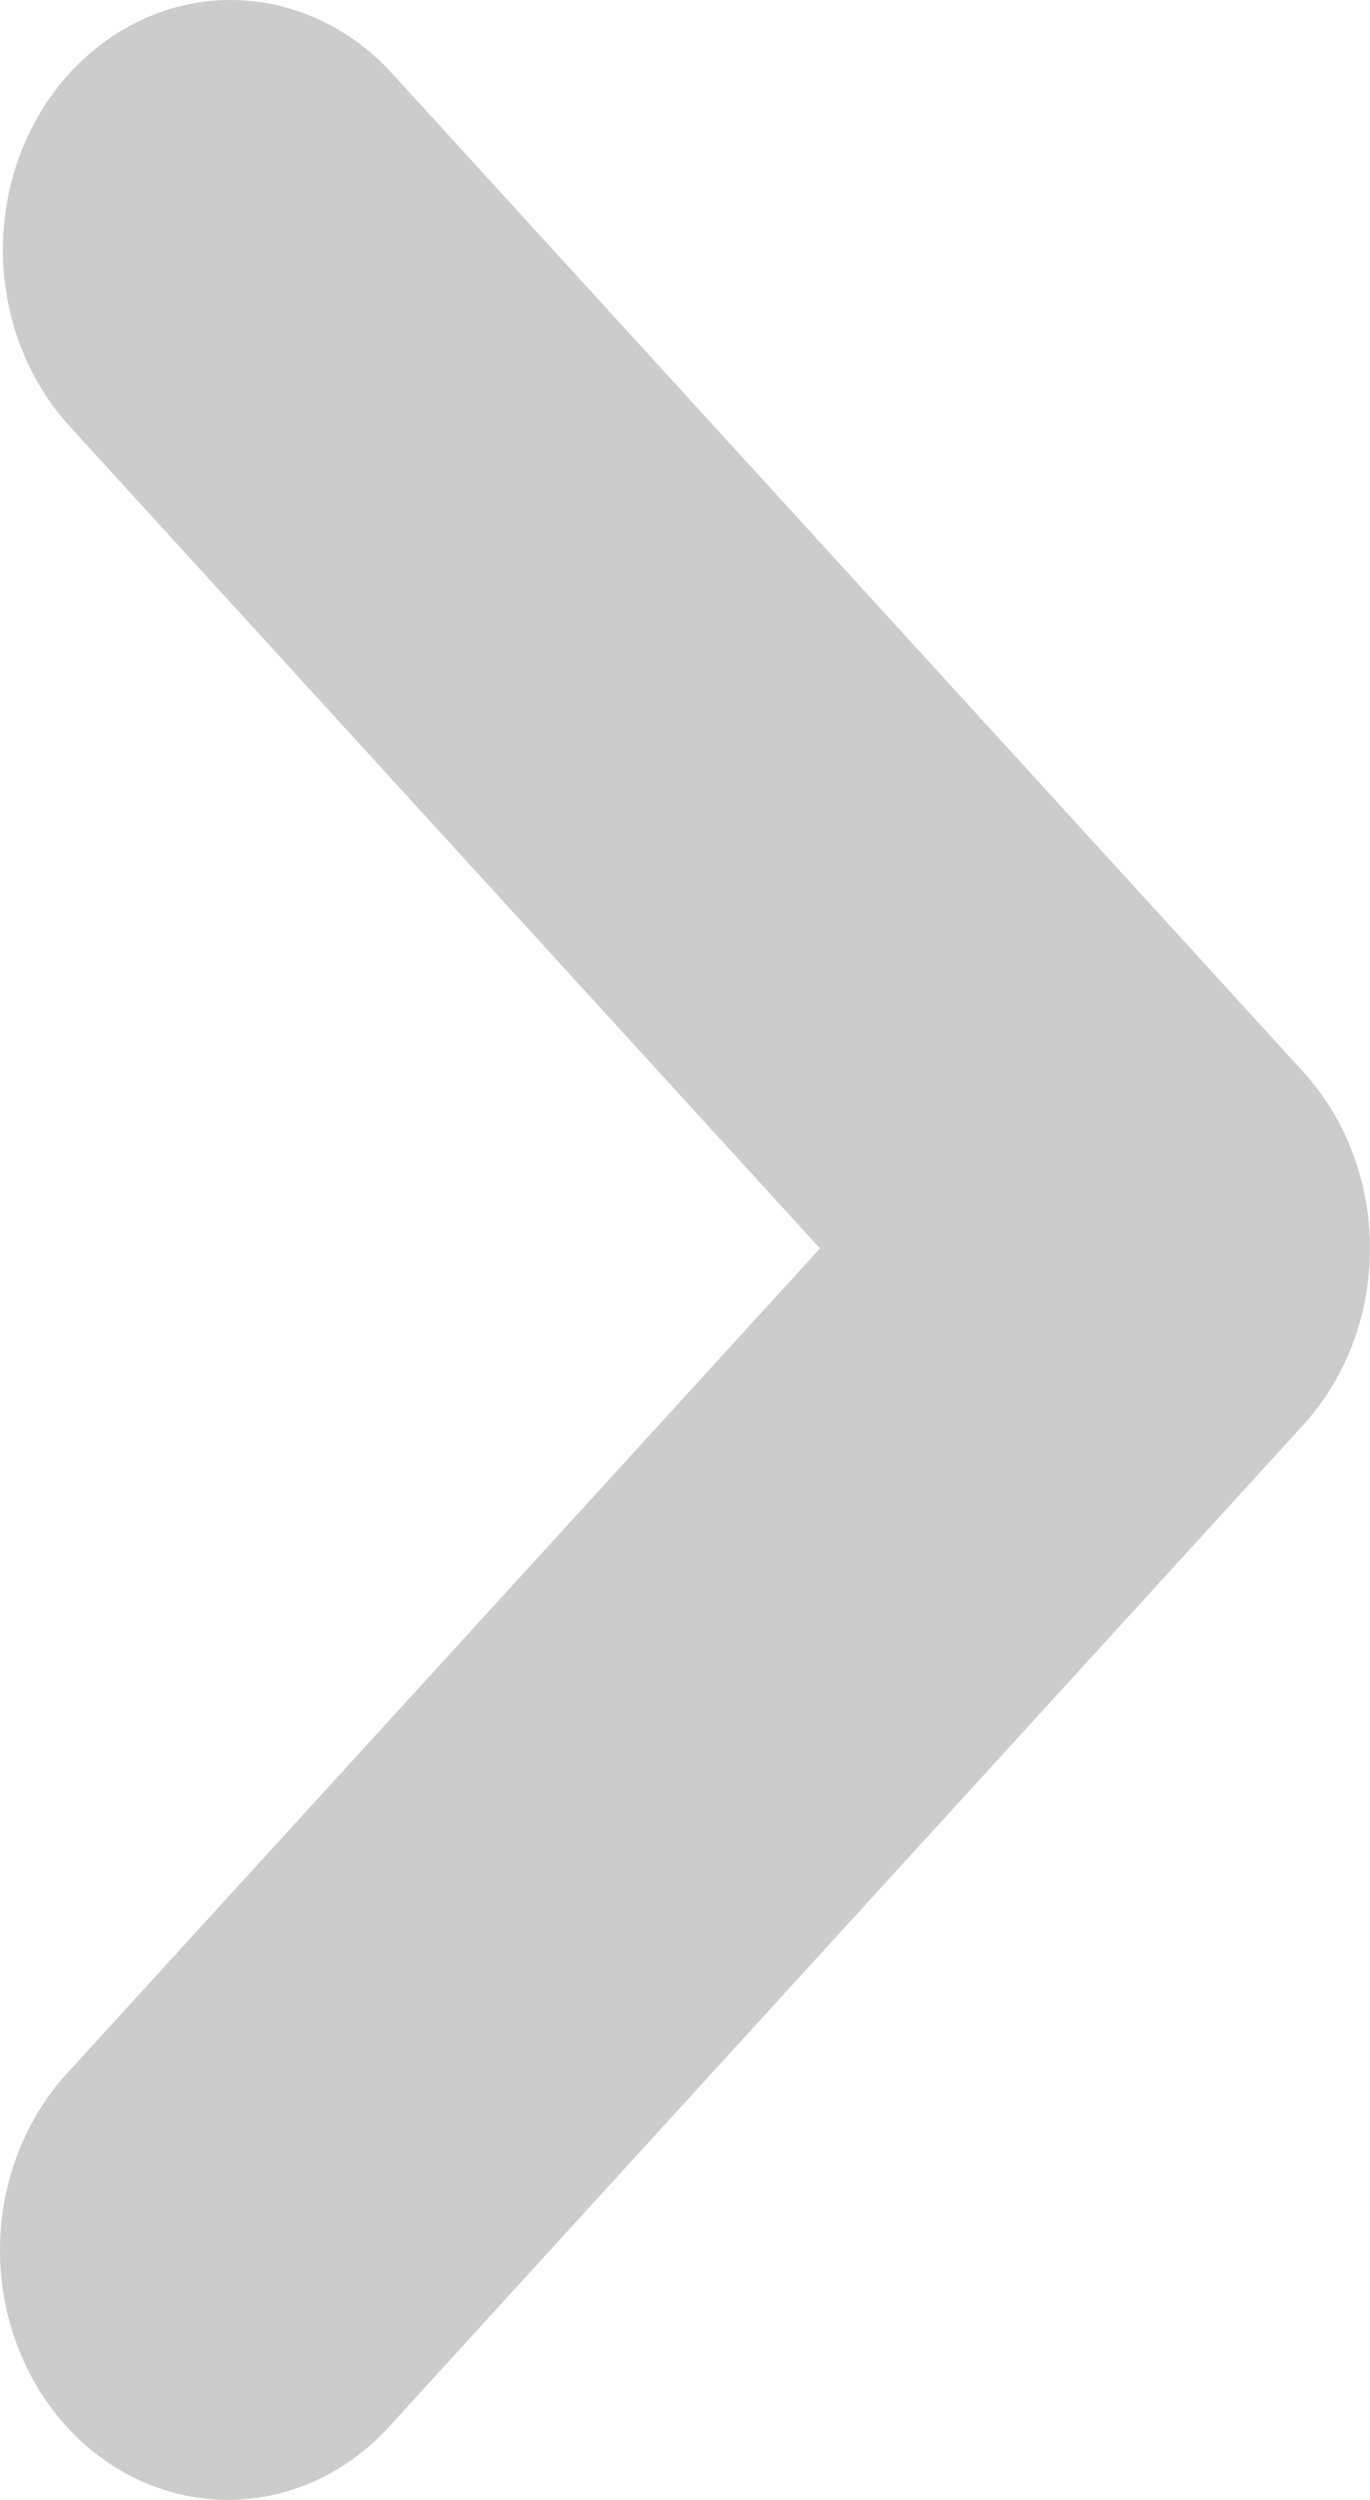 <svg width="17" height="31" viewBox="0 0 17 31" fill="none" xmlns="http://www.w3.org/2000/svg">
<path d="M2.862 -9.33165e-07C3.612 0 4.331 0.326 4.862 0.907L16.172 13.292C16.702 13.873 17 14.66 17 15.481C17 16.302 16.702 17.089 16.172 17.67L4.862 30.055C4.601 30.351 4.289 30.586 3.944 30.749C3.599 30.911 3.228 30.996 2.852 31C2.477 31.003 2.104 30.925 1.757 30.769C1.409 30.614 1.094 30.384 0.828 30.093C0.563 29.802 0.353 29.457 0.211 29.076C0.068 28.696 -0.003 28.288 0 27.877C0.003 27.466 0.081 27.059 0.23 26.682C0.378 26.304 0.593 25.962 0.863 25.677L10.175 15.481L0.863 5.285C0.468 4.852 0.199 4.301 0.09 3.7C-0.019 3.1 0.037 2.477 0.251 1.911C0.465 1.346 0.827 0.862 1.292 0.522C1.757 0.182 2.303 0 2.862 -9.33165e-07Z" fill="#CCCCCC"/>
</svg>
